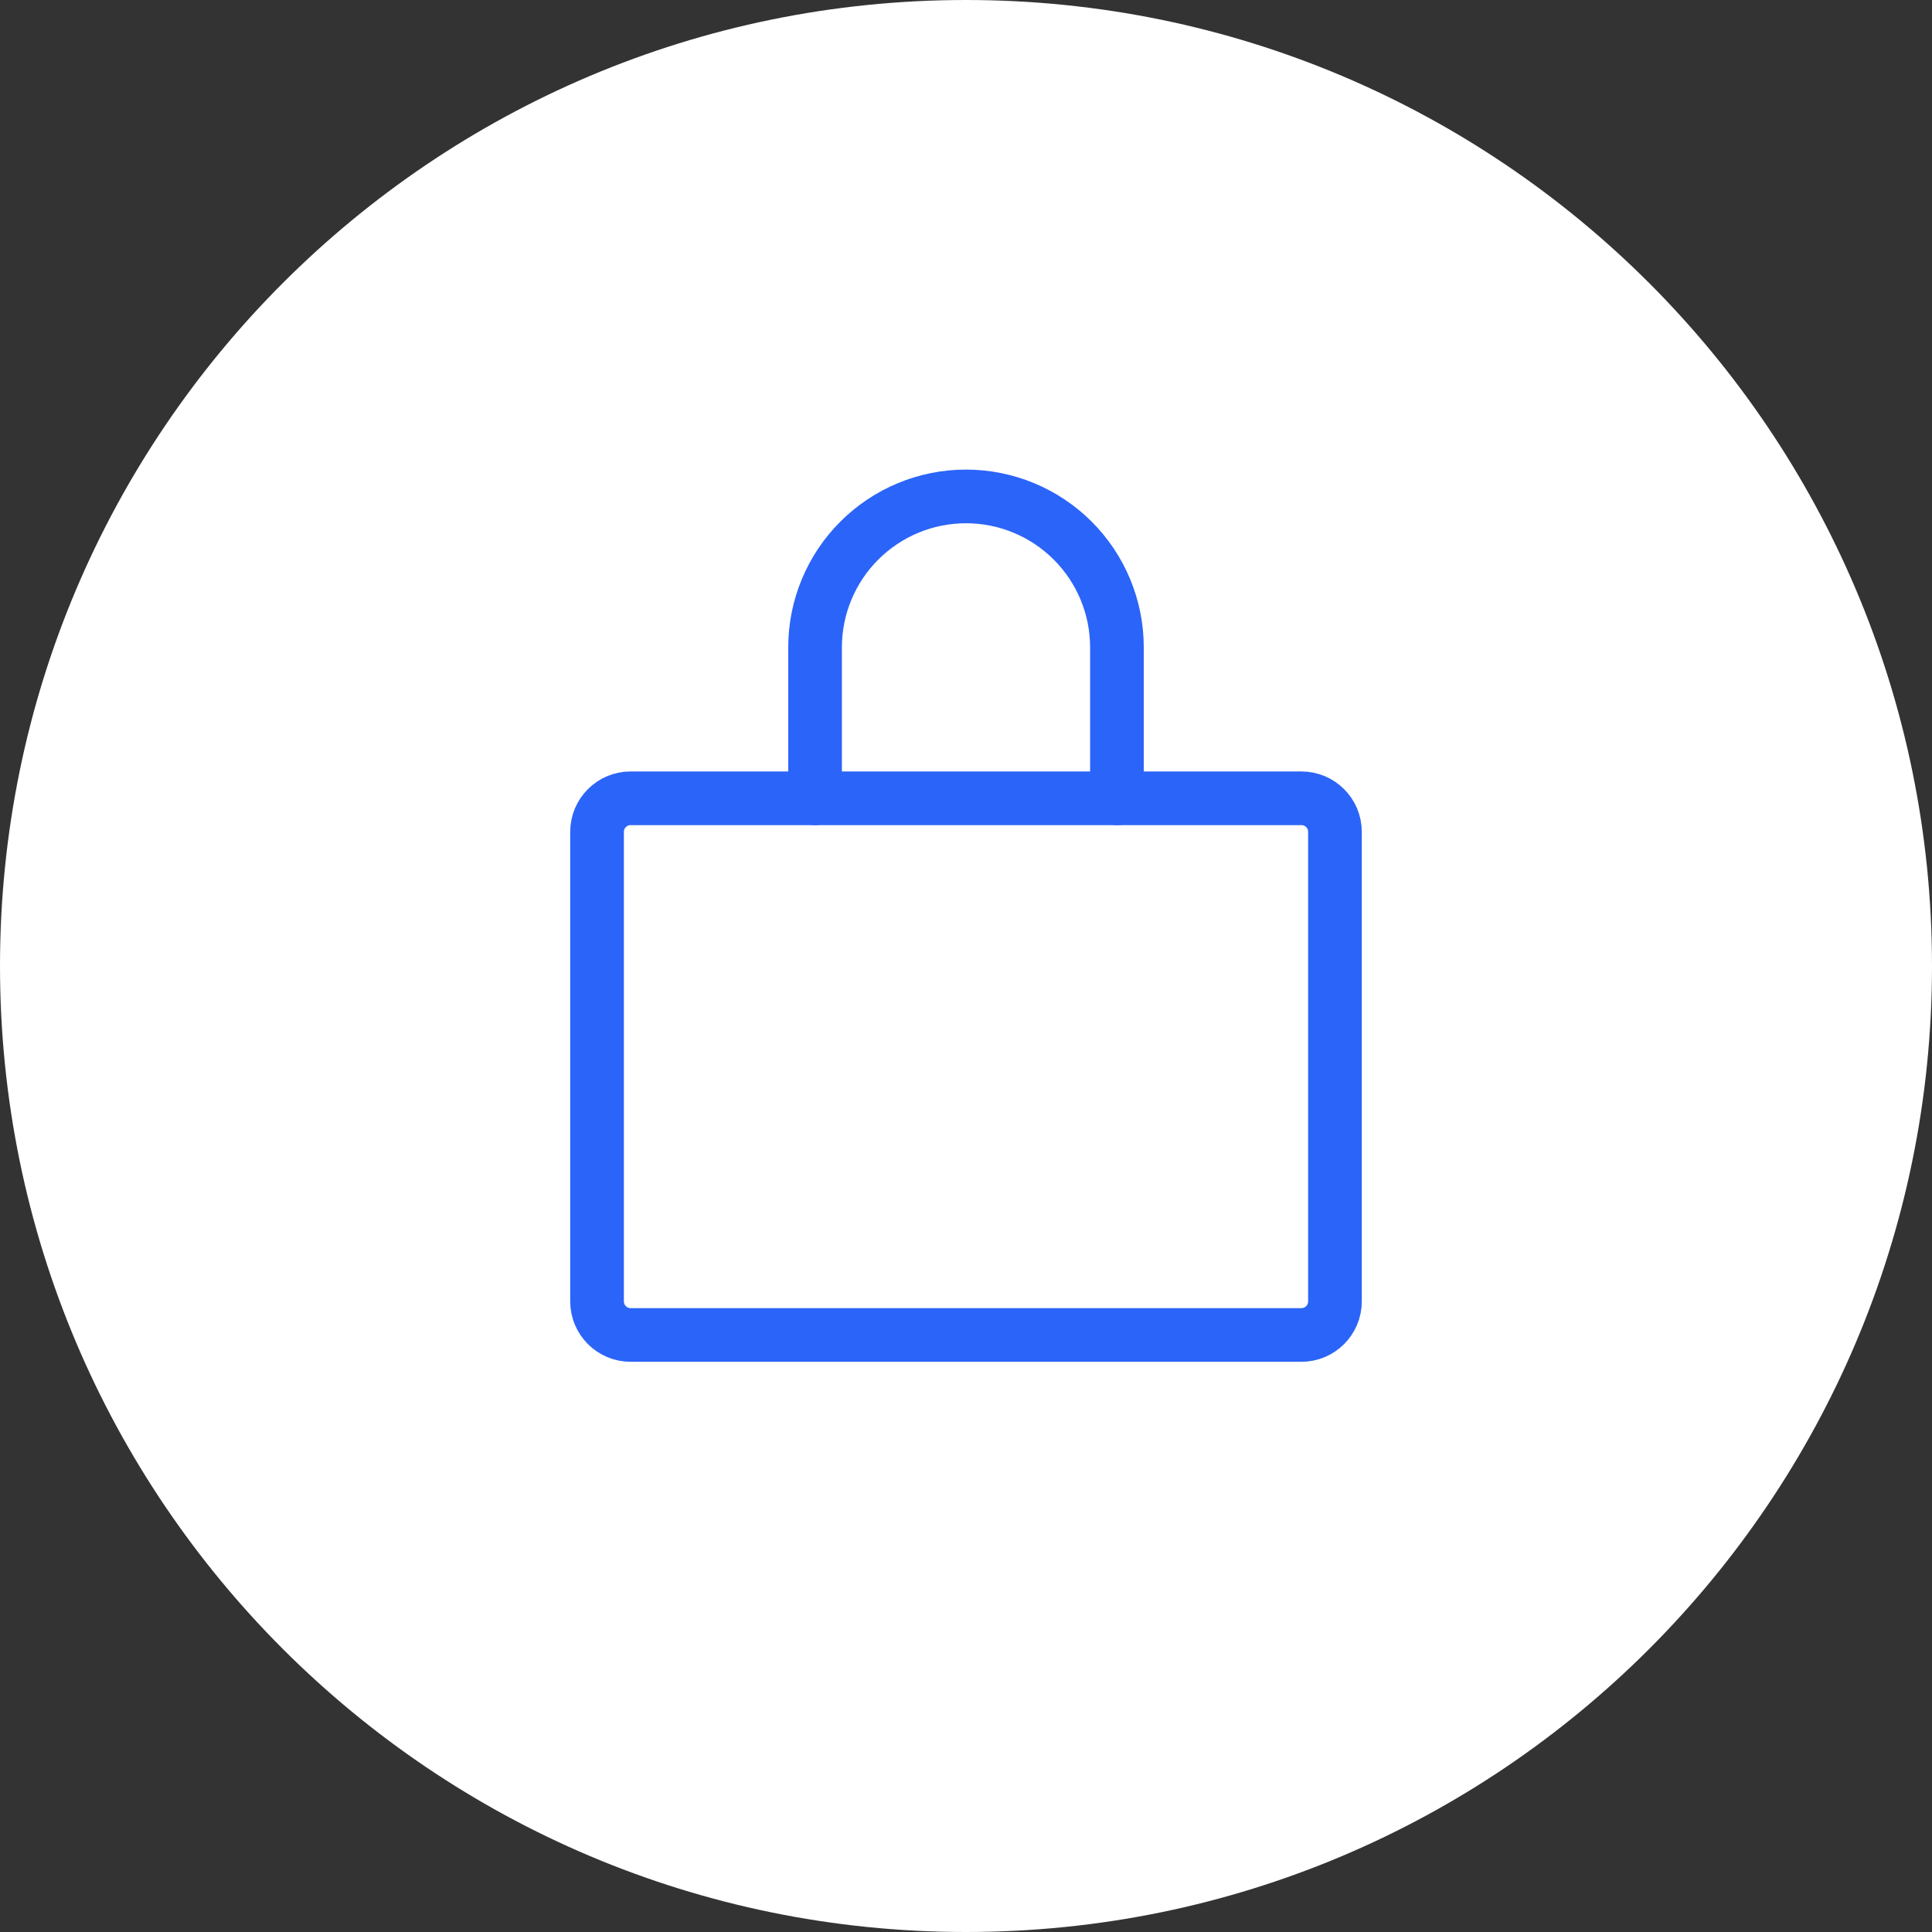 <svg width="72" height="72" viewBox="0 0 72 72" fill="none" xmlns="http://www.w3.org/2000/svg">
<rect x="0" y="0" width="72" height="72" fill="#333333" stroke="none"/>
<path d="M36 72C55.882 72 72 55.882 72 36C72 16.118 55.882 0 36 0C16.118 0 0 16.118 0 36C0 55.882 16.118 72 36 72Z" fill="white"/>
<path d="M48.5 29.75H23.5C22.81 29.75 22.25 30.31 22.25 31V48.5C22.25 49.19 22.81 49.75 23.5 49.75H48.5C49.19 49.75 49.75 49.19 49.75 48.5V31C49.75 30.31 49.19 29.75 48.5 29.75Z" stroke="#2B64F8" stroke-width="2" stroke-linecap="round" stroke-linejoin="round"/>
<path d="M30.375 29.75V24.125C30.375 22.633 30.968 21.202 32.023 20.148C33.077 19.093 34.508 18.5 36 18.5C37.492 18.5 38.923 19.093 39.977 20.148C41.032 21.202 41.625 22.633 41.625 24.125V29.75" stroke="#2B64F8" stroke-width="2" stroke-linecap="round" stroke-linejoin="round"/>
</svg>
